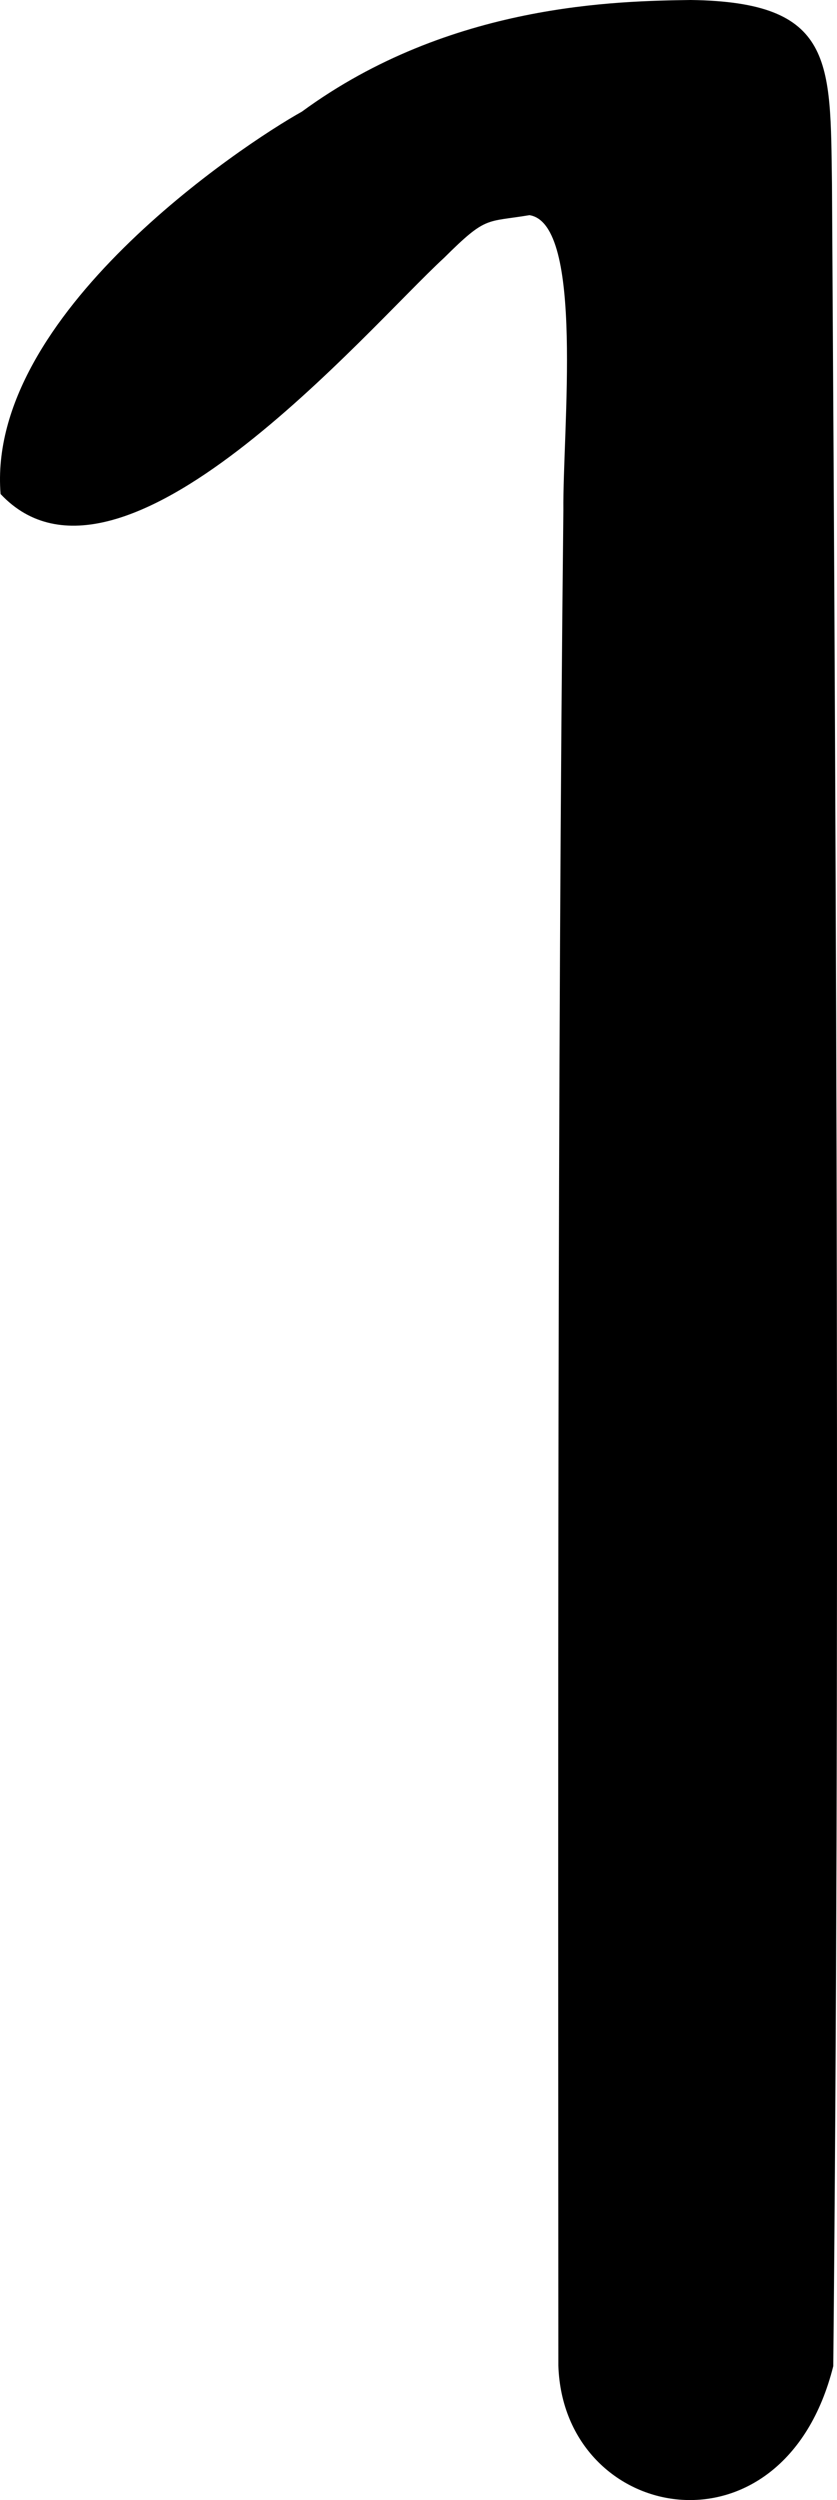 <?xml version="1.0" encoding="UTF-8" standalone="no"?>
<!-- Created with Inkscape (http://www.inkscape.org/) -->

<svg
   xmlns:dc="http://purl.org/dc/elements/1.1/"
   xmlns:cc="http://creativecommons.org/ns#"
   xmlns:rdf="http://www.w3.org/1999/02/22-rdf-syntax-ns#"
   xmlns:svg="http://www.w3.org/2000/svg"
   xmlns="http://www.w3.org/2000/svg"
   xmlns:sodipodi="http://sodipodi.sourceforge.net/DTD/sodipodi-0.dtd"
   xmlns:inkscape="http://www.inkscape.org/namespaces/inkscape"
   version="1.1"
   id="svg252"
   width="311.655"
   height="930.001"
   viewBox="0 0 311.655 930.001"
   sodipodi:docname="smbl_1.svg"
   inkscape:version="0.92.3 (2405546, 2018-03-11)">
  <defs
     id="defs256" />
  <sodipodi:namedview
     pagecolor="#ffffff"
     bordercolor="#666666"
     borderopacity="1"
     objecttolerance="10"
     gridtolerance="10"
     guidetolerance="10"
     inkscape:pageopacity="0"
     inkscape:pageshadow="2"
     inkscape:window-width="1916"
     inkscape:window-height="1041"
     id="namedview254"
     showgrid="false"
     fit-margin-top="0"
     fit-margin-left="0"
     fit-margin-right="0"
     fit-margin-bottom="0"
     inkscape:zoom="0.64920777"
     inkscape:cx="-420.00369"
     inkscape:cy="597.9145"
     inkscape:window-x="0"
     inkscape:window-y="18"
     inkscape:window-maximized="0"
     inkscape:current-layer="svg252"
     inkscape:measure-start="203.325,471.344"
     inkscape:measure-end="53.9119,934.986" />
  <path
     style="fill:#000000;stroke-width:4.214"
     d="m 207.904,880.024 c -0.095,-224.116 -0.361,-488.17 1.868,-690.131 -0.302,-29.9 7.826,-106.608 -12.618,-109.857 -16.307,2.729 -15.953,0.143 -31.781,15.858 C 136.424,122.535 44.647,231.044 0.218,183.776 -5.148,117.082 90.294,53.849 112.387,41.543 167.658,1.042 230.472,0.418 257.166,0 c 53.611,0.721 51.953,22.833 52.615,68.445 1.688,272.021 2.97,557.404 0.486,811.733 -18.565,73.965 -100.413,58.49 -102.363,-0.154 z"
     id="path262"
     inkscape:connector-curvature="0"
     sodipodi:nodetypes="cccccccccc" />
</svg>
